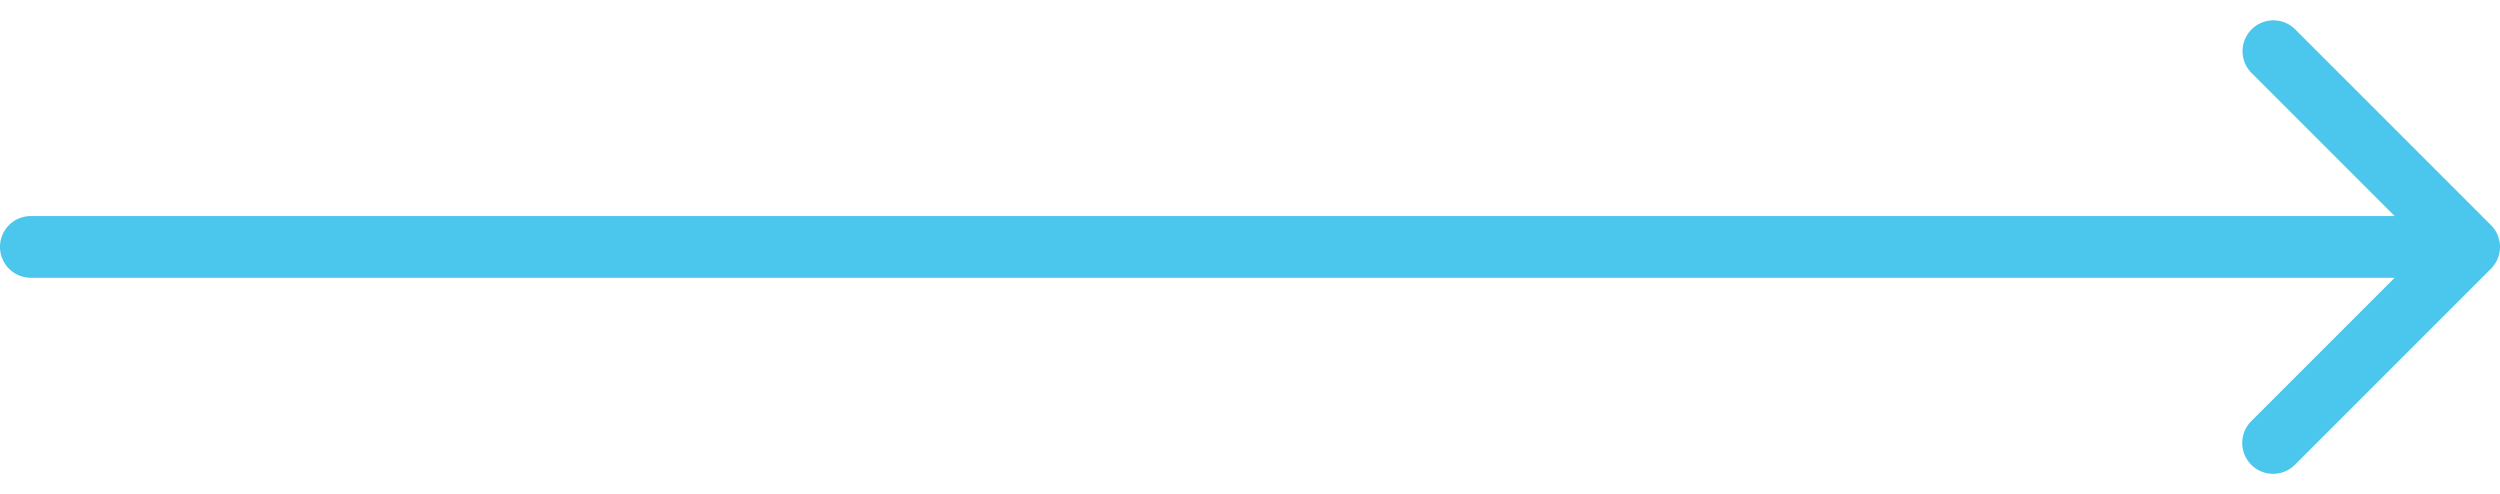 <svg width="81" height="16" fill="none" xmlns="http://www.w3.org/2000/svg"><path d="M1 9a1 1 0 010-2v2zm79.707-1.707a1 1 0 010 1.414l-6.364 6.364a1 1 0 01-1.414-1.414L78.586 8l-5.657-5.657A1 1 0 0174.343.93l6.364 6.364zM1 7h79v2H1V7z" fill="#4BC6EC"/></svg>